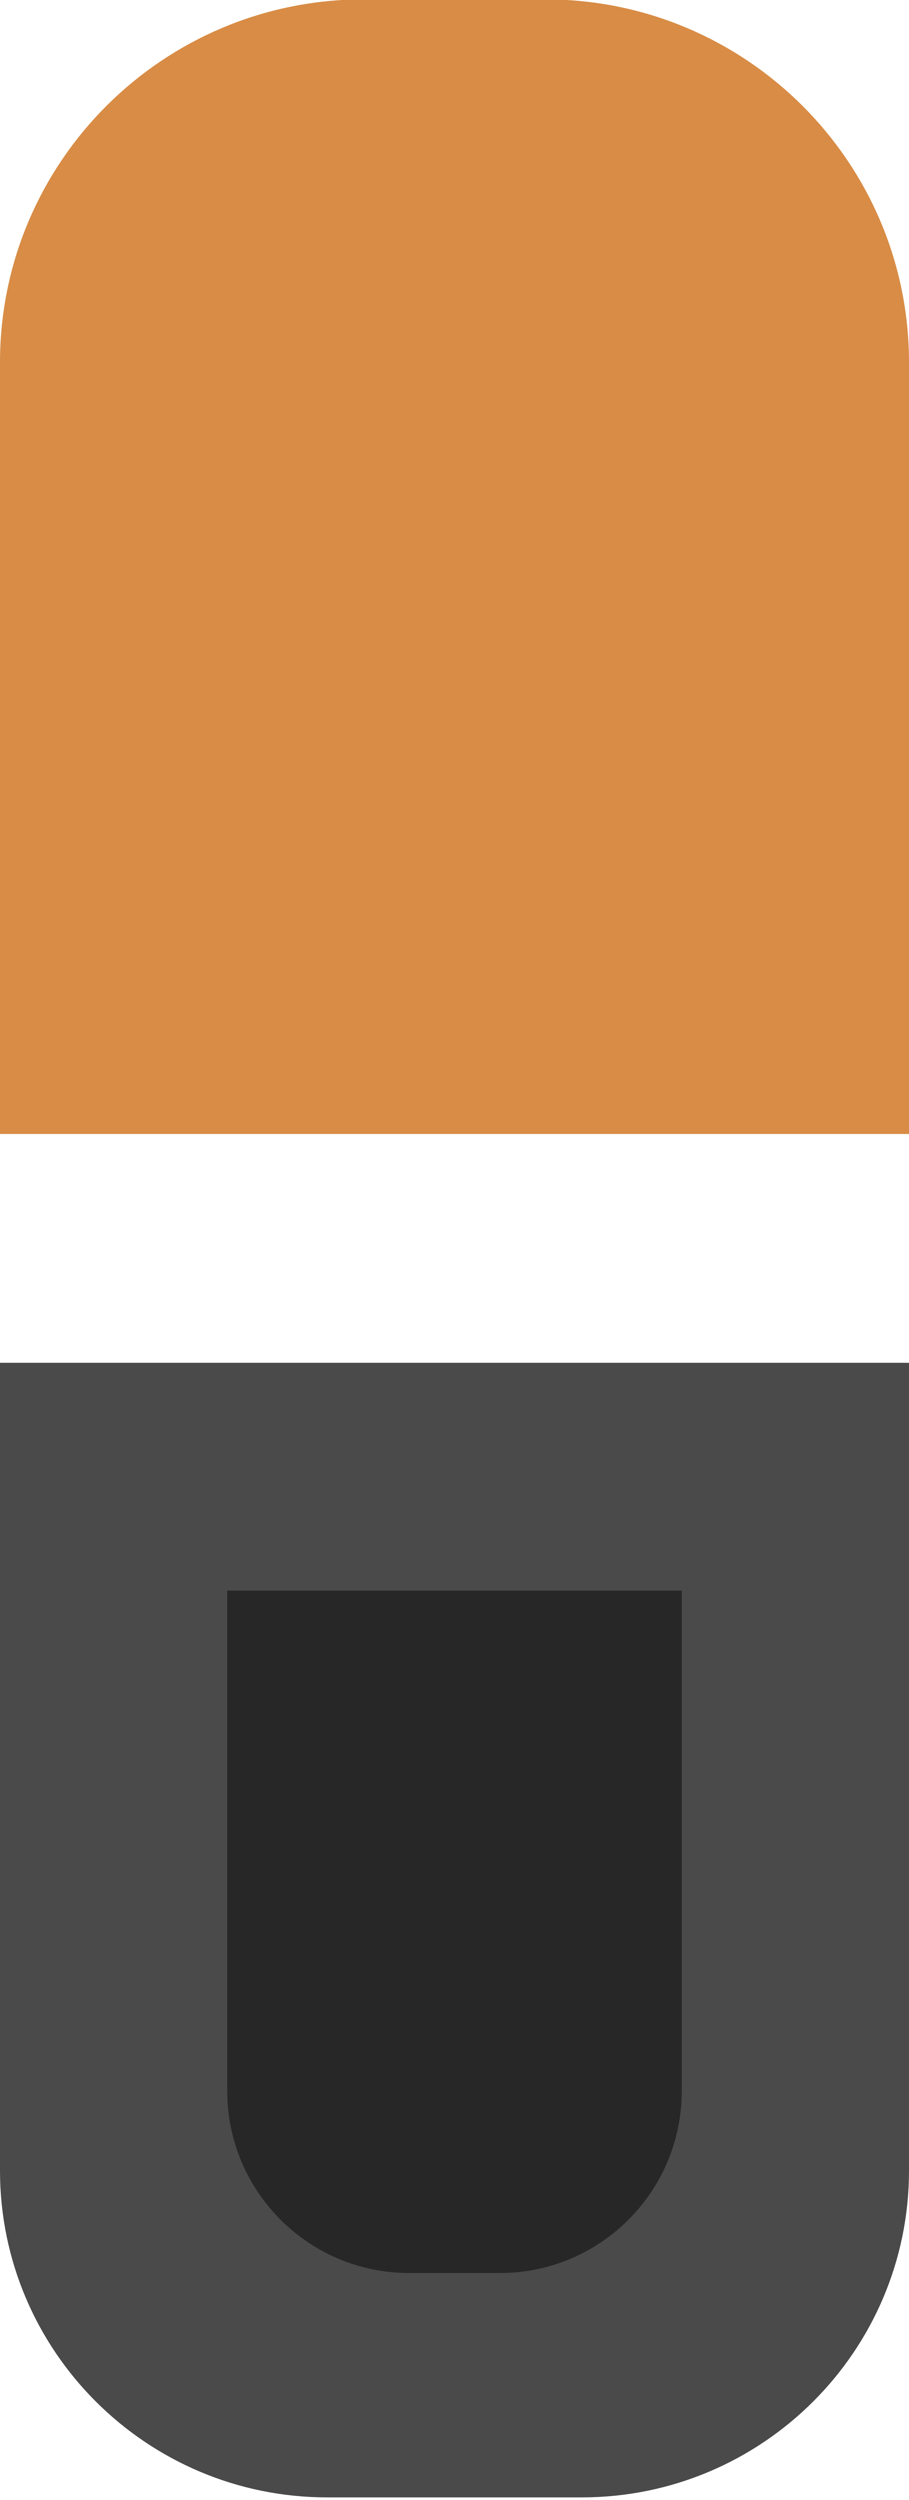 <?xml version="1.0" encoding="UTF-8" standalone="no"?>
<!DOCTYPE svg PUBLIC "-//W3C//DTD SVG 1.1//EN" "http://www.w3.org/Graphics/SVG/1.1/DTD/svg11.dtd">
<svg width="100%" height="100%" viewBox="0 0 4 11" version="1.1" xmlns="http://www.w3.org/2000/svg" xmlns:xlink="http://www.w3.org/1999/xlink" xml:space="preserve" xmlns:serif="http://www.serif.com/" style="fill-rule:evenodd;clip-rule:evenodd;stroke-linejoin:round;stroke-miterlimit:2;">
    <g transform="matrix(1,0,0,1,-62,-6)">
        <g transform="matrix(1,0,0,1,19,18)">
            <g id="ProjectExplorer_Unlink_Mixed_Normal" transform="matrix(0.8,0,0,0.846,-14.6,-16.231)">
                <g transform="matrix(1,0,0,0.281,60,10.684)">
                    <path d="M17,5L12,5L12,19.952C12,23.29 12.807,26 13.8,26L15.2,26C16.193,26 17,23.29 17,19.952L17,5Z" style="fill:rgb(74,74,74);"/>
                </g>
                <g transform="matrix(0.5,0,0,0.169,67.25,12.429)">
                    <path d="M17,5L12,5L12,20.4C12,23.491 12.896,26 14,26L15,26C16.104,26 17,23.491 17,20.4L17,5Z" style="fill:rgb(39,39,39);"/>
                </g>
                <g transform="matrix(1,0,0,0.281,60,3.593)">
                    <path d="M17,11.72C17,8.011 16.104,5 15,5L14,5C12.896,5 12,8.011 12,11.72L12,26L17,26L17,11.72Z" style="fill:rgb(216,140,69);"/>
                </g>
            </g>
        </g>
    </g>
</svg>
